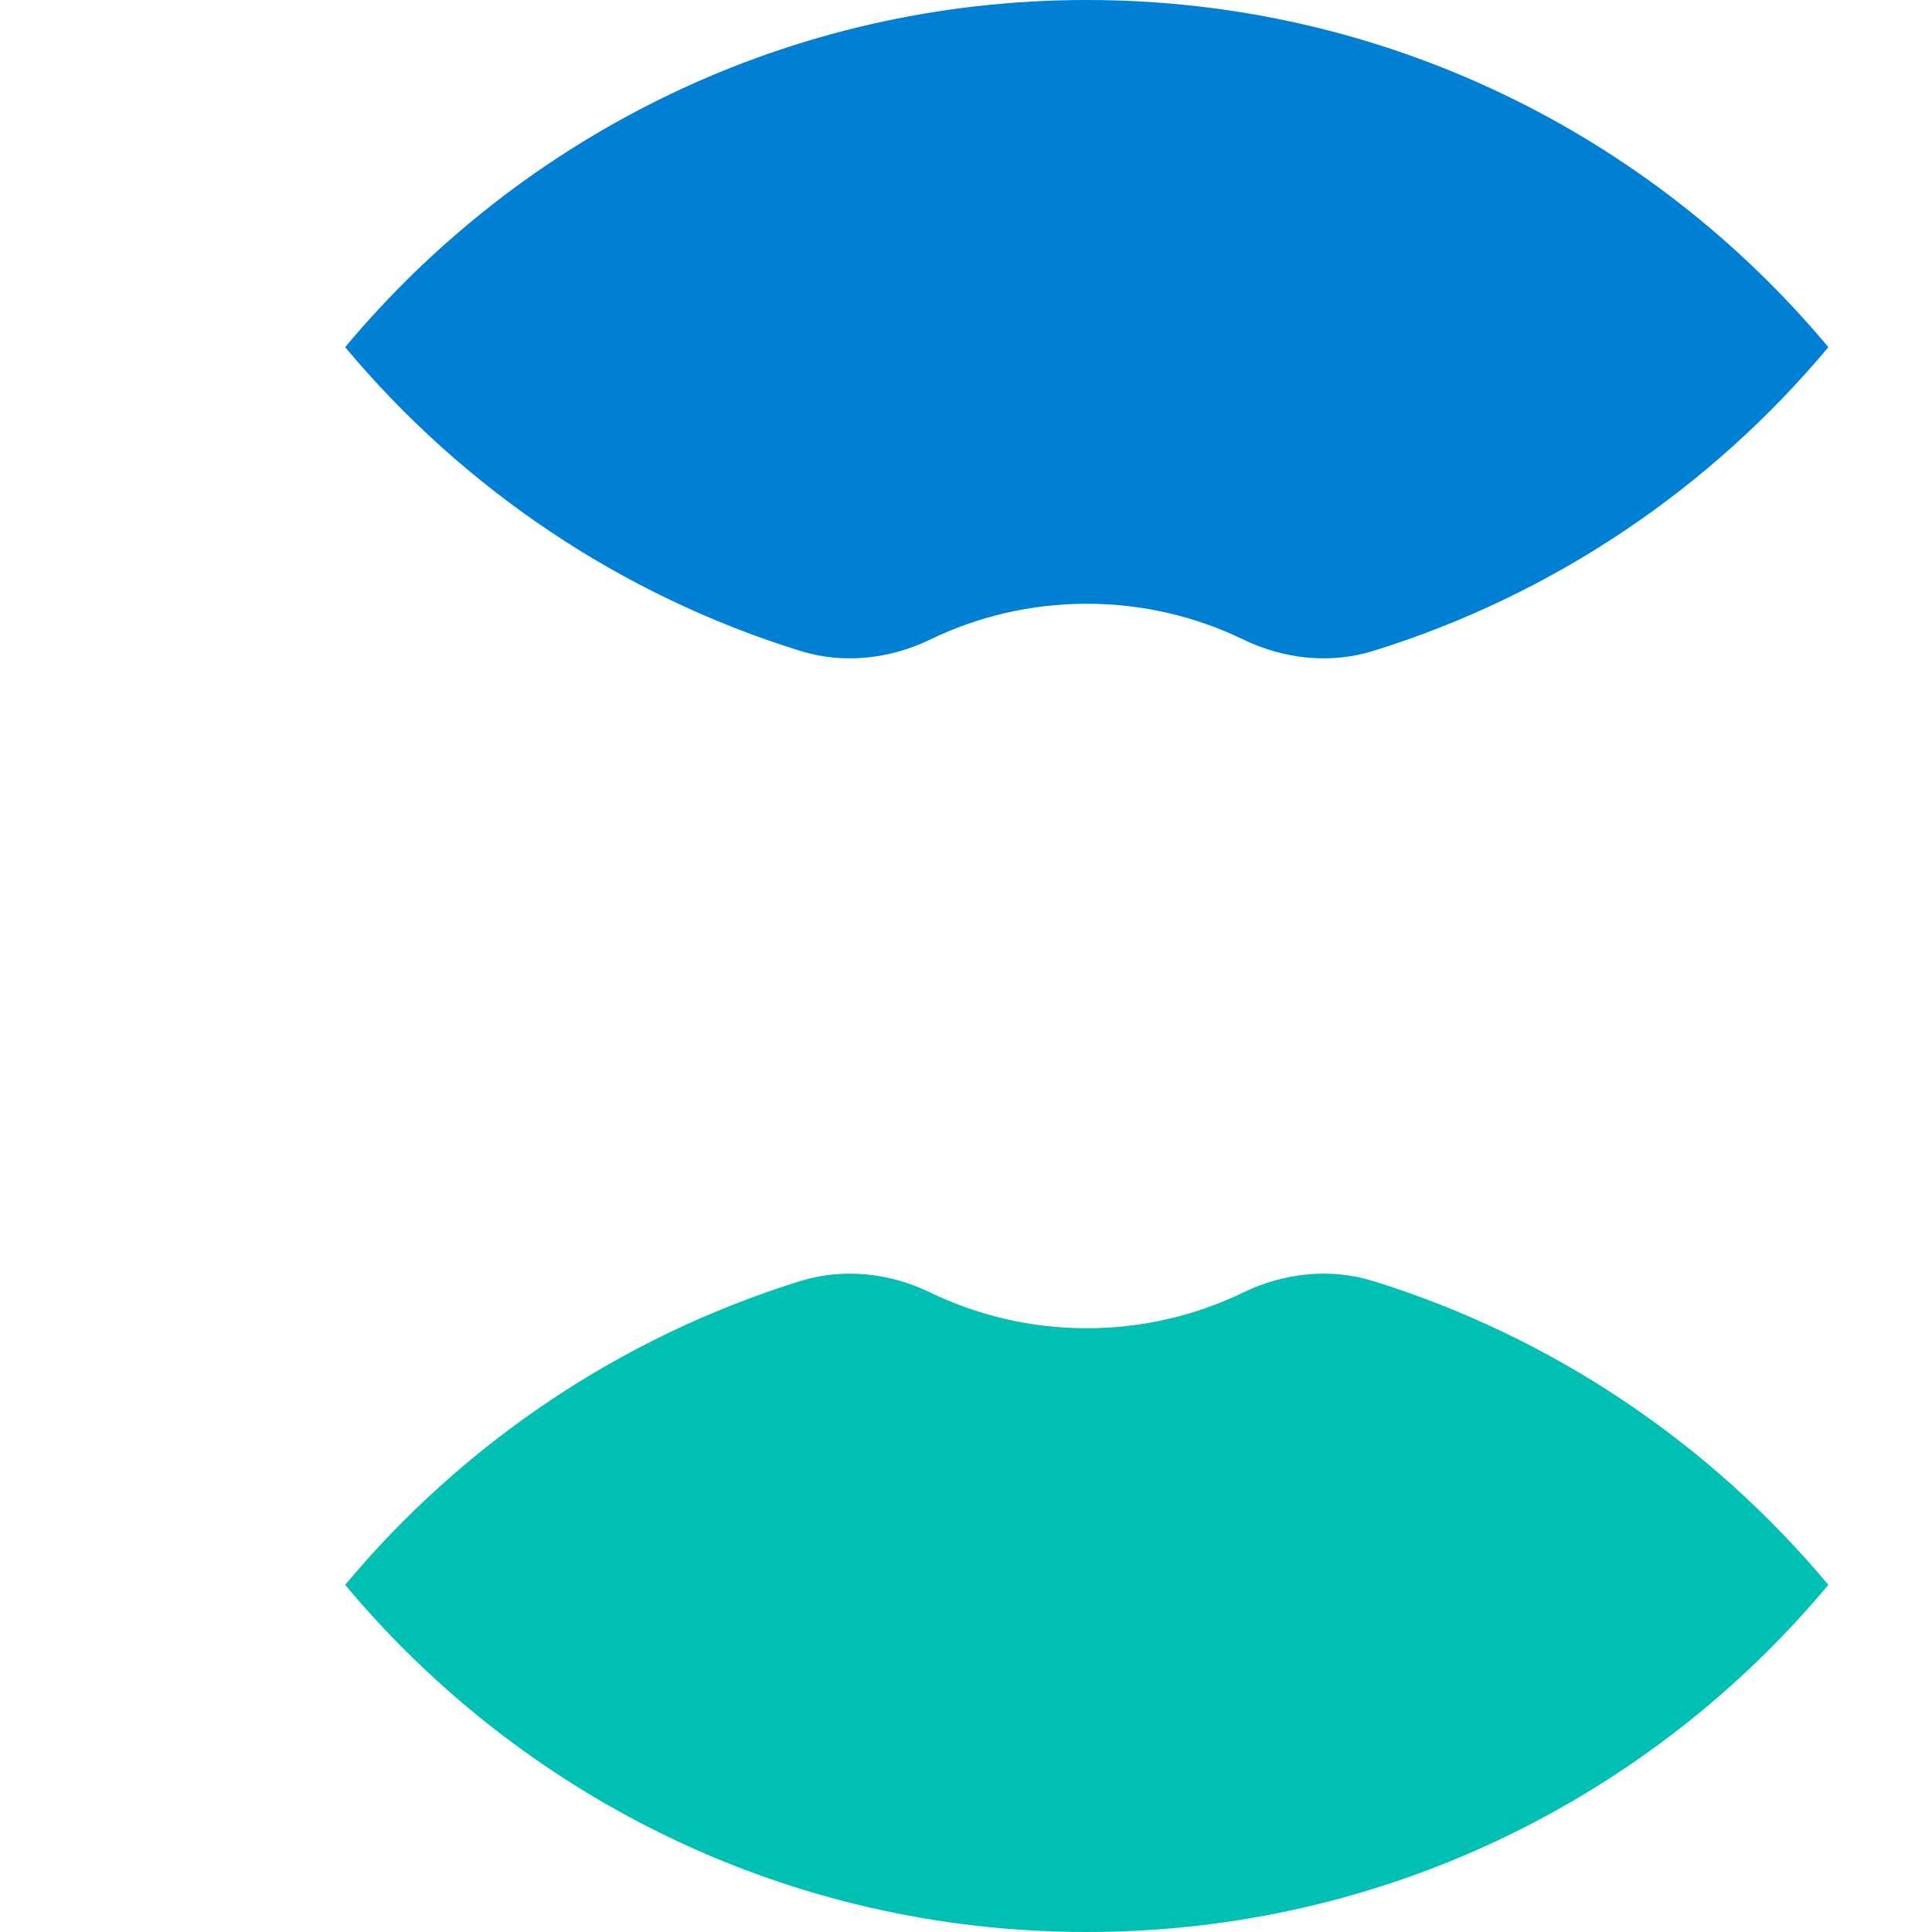 <!--
  - SPDX-License-Identifier: Apache-2.0
  -
  - The OpenSearch Contributors require contributions made to
  - this file be licensed under the Apache-2.0 license or a
  - compatible open source license.
  -
  - Modifications Copyright OpenSearch Contributors. See
  - GitHub history for details.
  -->

<svg xmlns="http://www.w3.org/2000/svg" width="32" height="32" viewBox="0 0 32 32">
  <g fill="none" fill-rule="evenodd" transform="translate(2)">
    <path class="ouiIcon__fillNegative" d="M10.369,18.352 C10.402,18.341 10.436,18.338 10.47,18.329 C10.167,17.613 10,16.826 10,15.999 C10,12.687 12.686,9.999 16,9.999 L16,-0.001 C7.163,-0.001 0,7.163 0,15.999 C0,18.793 0.719,21.416 1.976,23.701 C4.257,21.201 7.138,19.355 10.369,18.352"/>
    <path fill="#0080D5" d="M16,0 C11.063,0 6.651,2.236 3.717,5.75 C5.669,8.088 8.277,9.858 11.258,10.782 C11.968,11.002 12.735,10.917 13.404,10.594 C14.189,10.214 15.069,10 16,10 C16.931,10 17.811,10.214 18.596,10.594 C19.265,10.917 20.032,11.002 20.742,10.782 C23.723,9.858 26.33,8.088 28.283,5.75 C25.349,2.236 20.937,0 16,0"/>
    <path fill="#00BFB3" d="M20.742,21.218 C20.032,20.998 19.264,21.083 18.596,21.406 C17.81,21.786 16.93,22 16,22 C15.069,22 14.189,21.786 13.404,21.406 C12.735,21.083 11.968,20.998 11.258,21.218 C8.277,22.142 5.669,23.912 3.717,26.25 C6.651,29.764 11.063,32 16,32 C20.936,32 25.348,29.764 28.283,26.25 C26.33,23.912 23.722,22.142 20.742,21.218"/>
  </g>
</svg>
